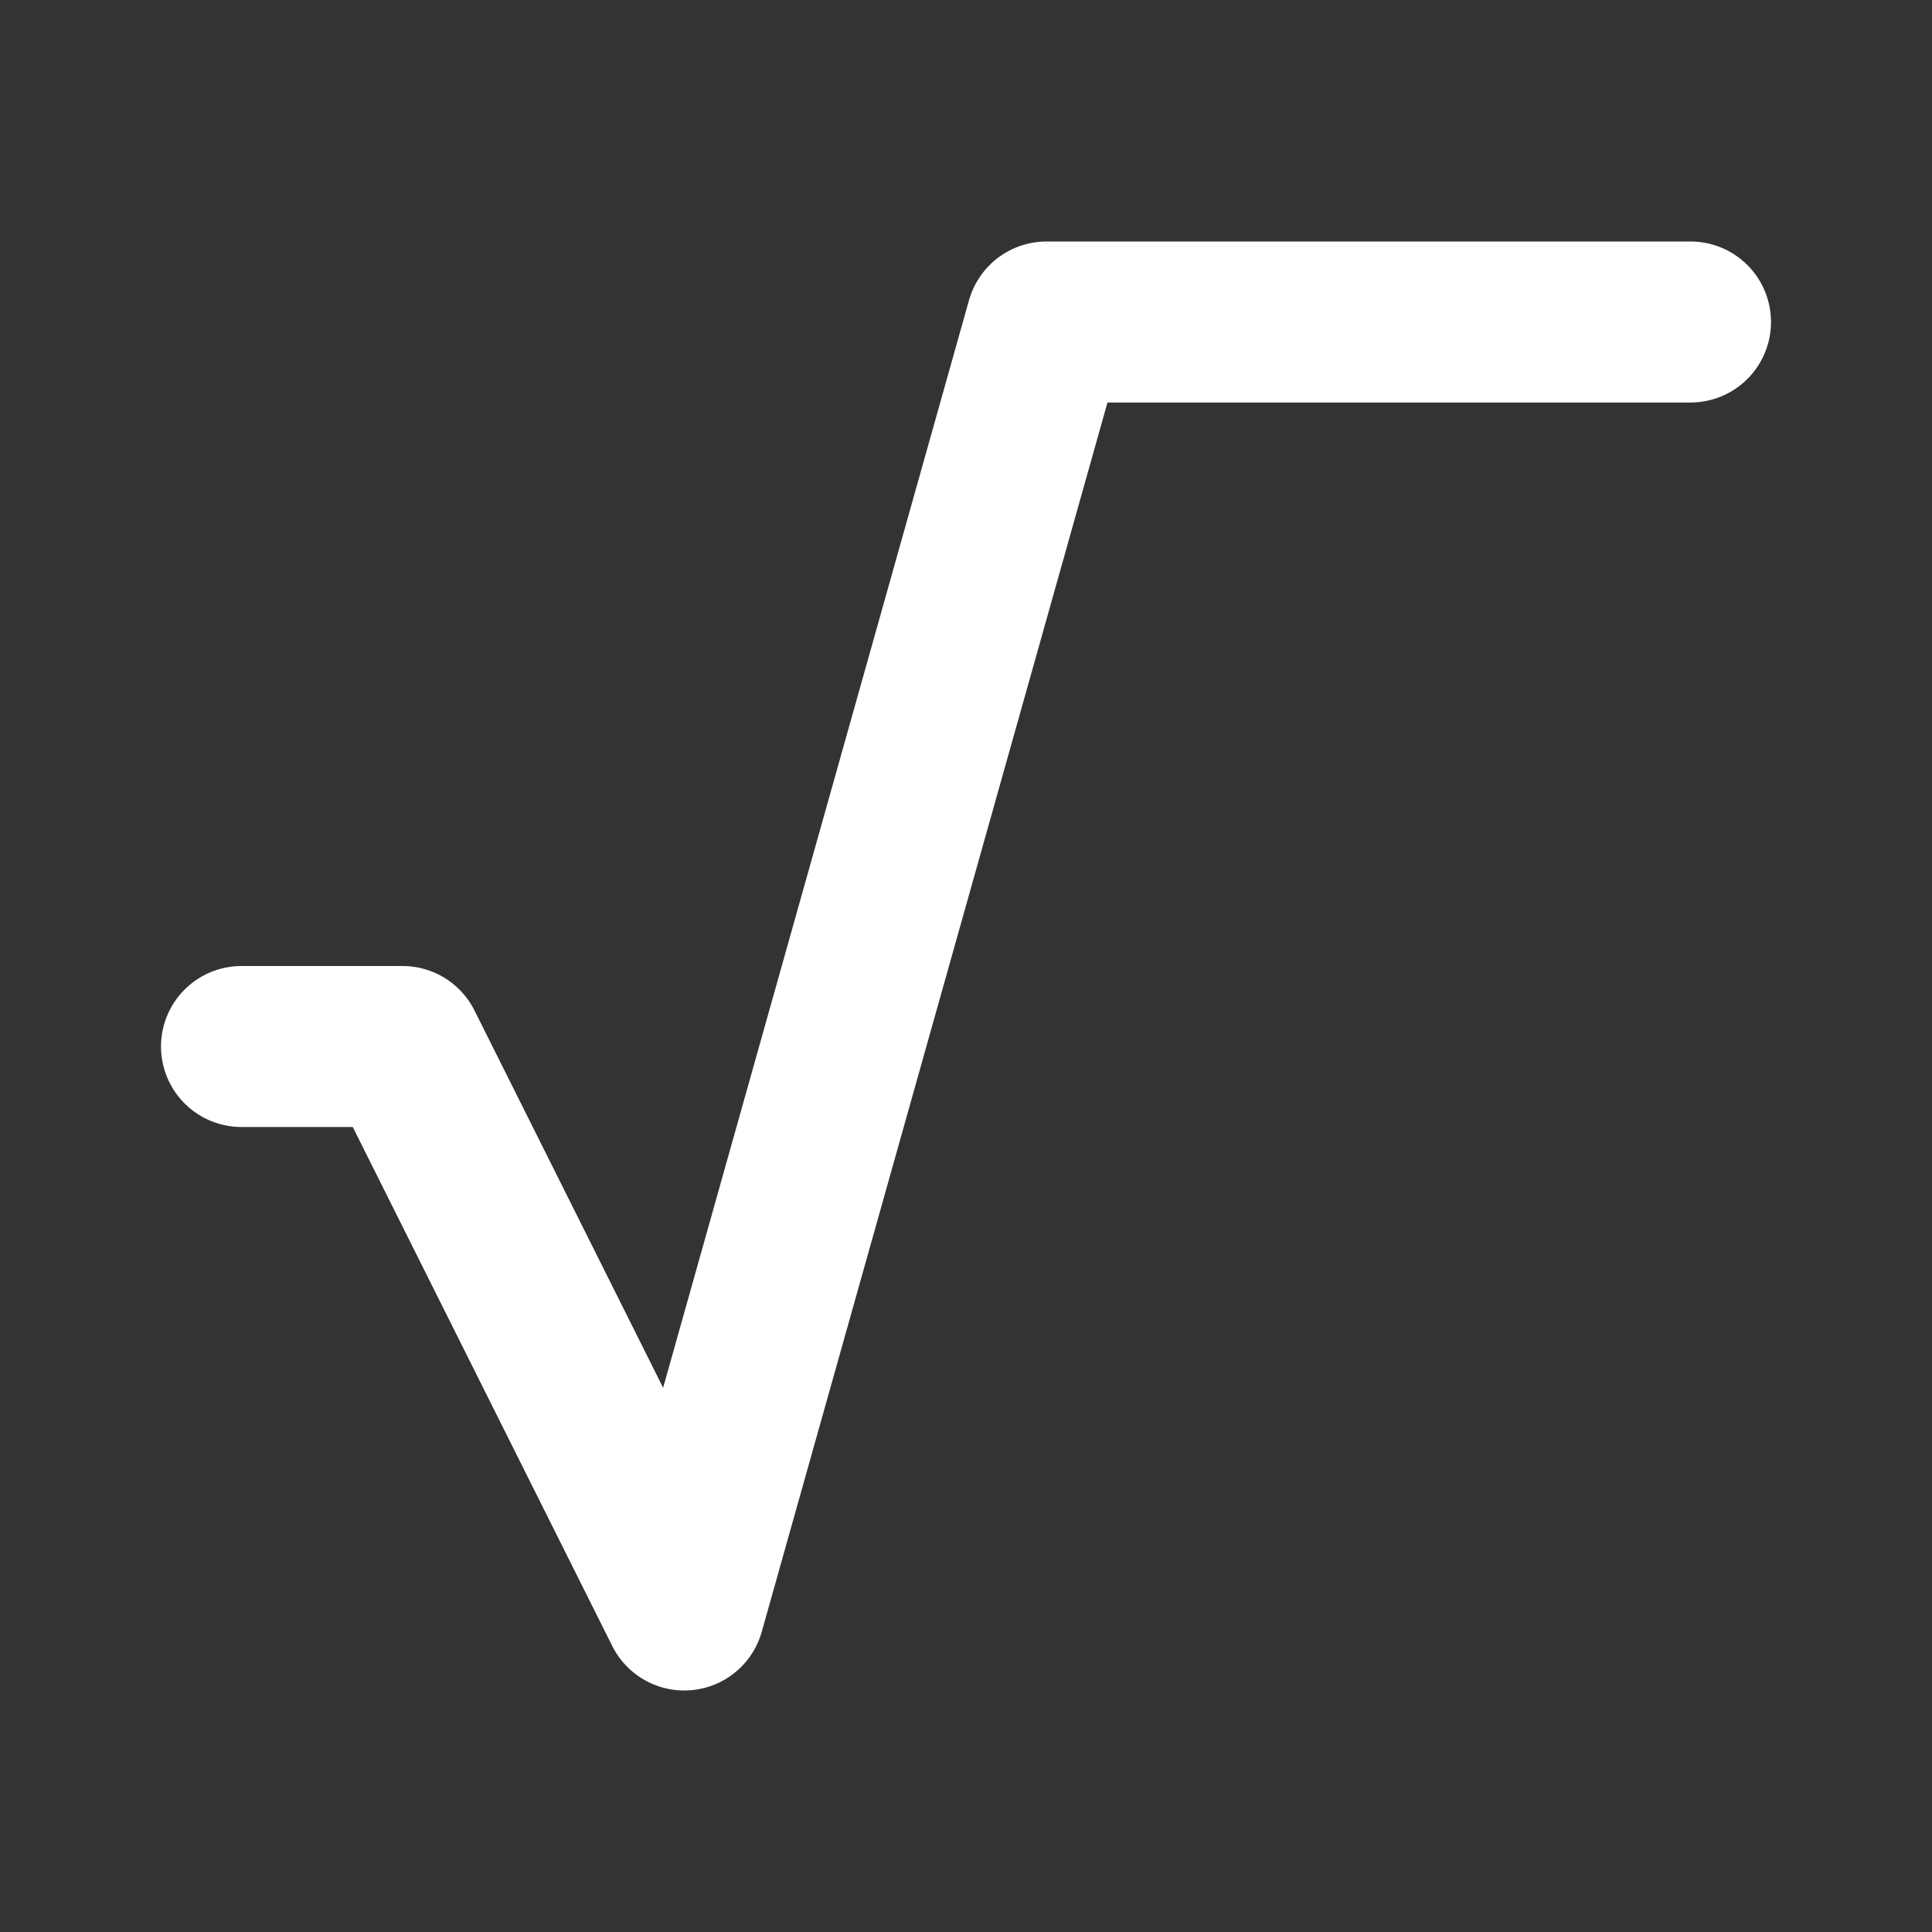 <svg width="24" height="24" viewBox="0 0 24 24" fill="none" xmlns="http://www.w3.org/2000/svg">
<rect x="0" y="0" width="24" height="24" fill="#333333" stroke="none"/>
<path d="M3 13H5L8.5 20L13 4H21" stroke="white" stroke-width="2" stroke-linecap="round" stroke-linejoin="round"/>
</svg>
